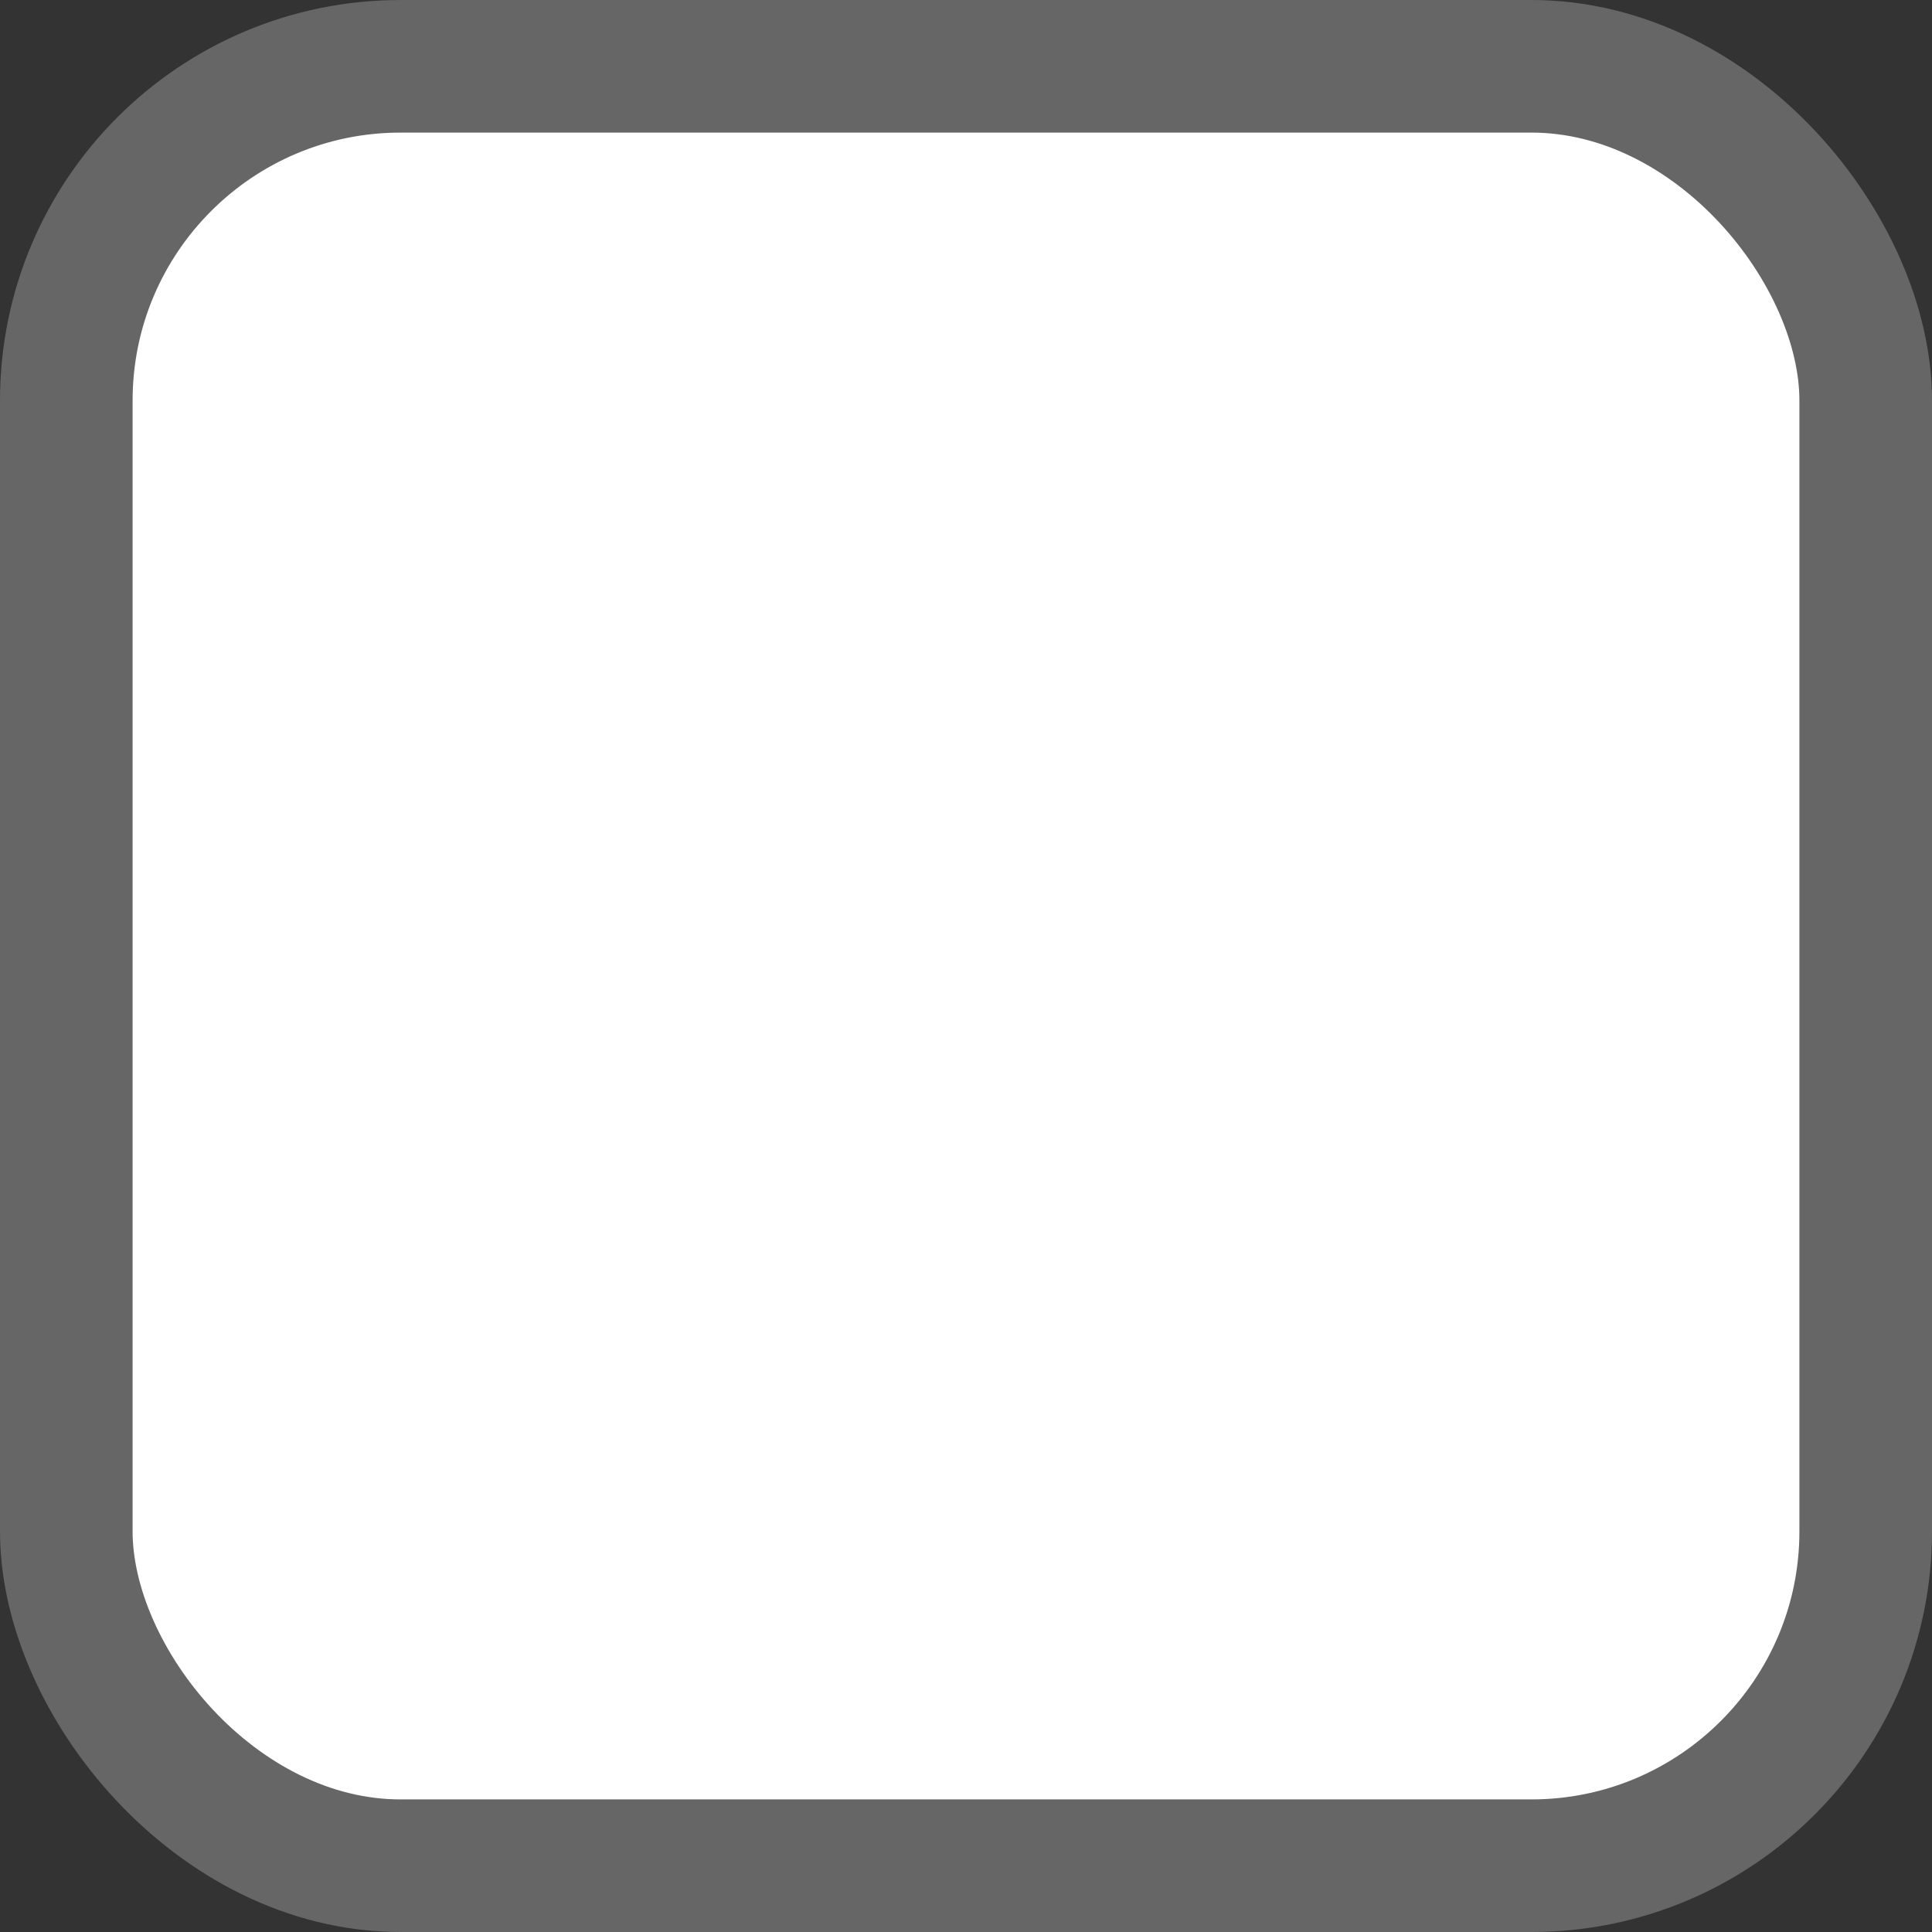 <?xml version="1.0" encoding="UTF-8" standalone="no"?>
<!-- Created with Inkscape (http://www.inkscape.org/) -->

<svg
   width="87.424mm"
   height="87.424mm"
   viewBox="0 0 87.424 87.424"
   version="1.1"
   id="svg5"
   inkscape:export-filename="square.png"
   inkscape:export-xdpi="96"
   inkscape:export-ydpi="96"
   inkscape:version="1.2.2 (732a01da63, 2022-12-09)"
   sodipodi:docname="cell.svg"
   xmlns:inkscape="http://www.inkscape.org/namespaces/inkscape"
   xmlns:sodipodi="http://sodipodi.sourceforge.net/DTD/sodipodi-0.dtd"
   xmlns="http://www.w3.org/2000/svg"
   xmlns:svg="http://www.w3.org/2000/svg">
  <rect x="0" y="0" width="87.424" height="87.424" fill="#333333" stroke="none"/>
  <sodipodi:namedview
     id="namedview7"
     pagecolor="#ffffff"
     bordercolor="#000000"
     borderopacity="0.25"
     inkscape:showpageshadow="2"
     inkscape:pageopacity="0.0"
     inkscape:pagecheckerboard="false"
     inkscape:deskcolor="#d1d1d1"
     inkscape:document-units="mm"
     showgrid="false"
     inkscape:zoom="0.5946522"
     inkscape:cx="181.61877"
     inkscape:cy="65.584555"
     inkscape:window-width="1280"
     inkscape:window-height="961"
     inkscape:window-x="-8"
     inkscape:window-y="-8"
     inkscape:window-maximized="1"
     inkscape:current-layer="layer1" />
  <defs
     id="defs2" />
  <g
     inkscape:label="Capa 1"
     inkscape:groupmode="layer"
     id="layer1"
     transform="translate(-9.103,-9.458)">
    <rect
       style="fill:none;stroke-width:2.849"
       id="rect234"
       width="16.018"
       height="1.335"
       x="10.679"
       y="28.921" />
    <rect
       style="fill:#ffffff;stroke:#666666;stroke-width:6;stroke-dasharray:none"
       id="rect240"
       width="81.424"
       height="81.424"
       x="12.103"
       y="12.458"
       ry="15.128"
       rx="15.128" />
  </g>
</svg>
